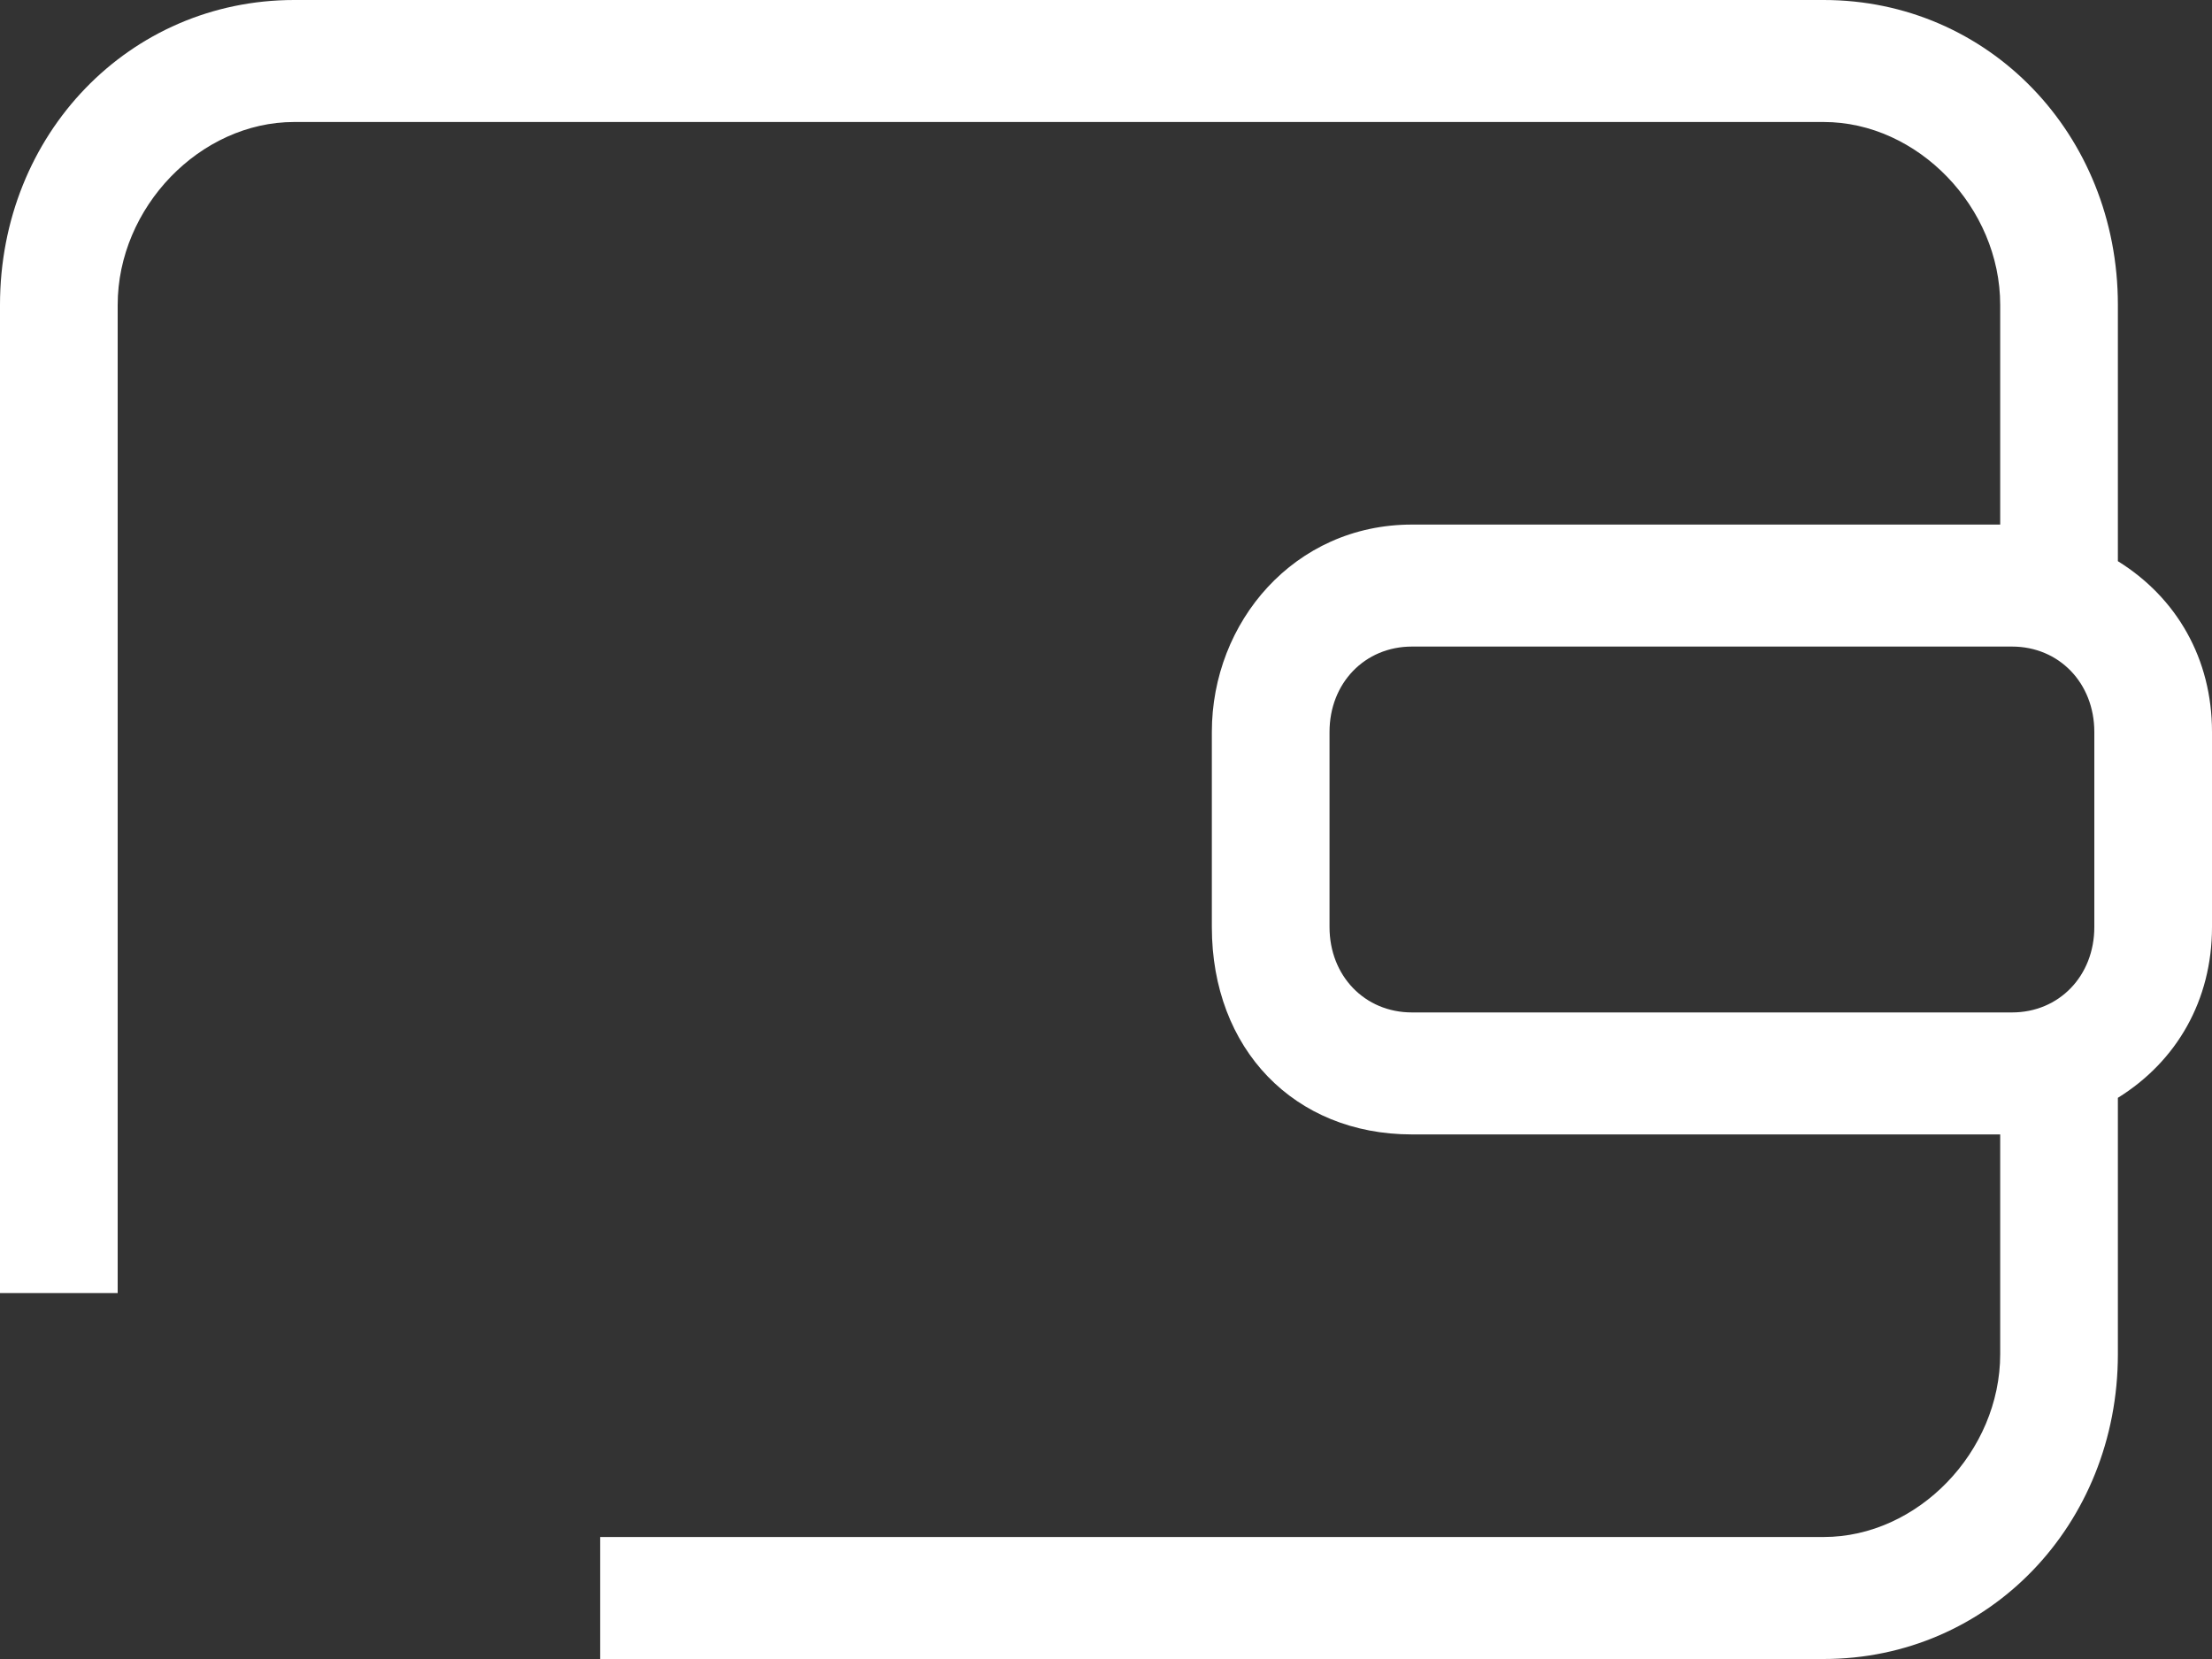 <svg width="20" height="15" viewBox="0 0 20 15" version="1.1" xmlns="http://www.w3.org/2000/svg" xmlns:xlink="http://www.w3.org/1999/xlink">
<rect x="0" y="0" width="20" height="15" fill="#333333" stroke="none"/>
<title>transactions</title>
<desc>Created using Figma</desc>
<g id="Canvas" transform="translate(1064 -454)">
<g id="icons/transactions">
<g id="ico/Transactions">
<use xlink:href="#path0_fill" transform="translate(-1064 454)" fill="#FFFFFF"/>
</g>
</g>
</g>
<defs>
<path id="path0_fill" d="M 19.149 5.074L 19.149 2.757C 19.149 1.213 17.979 0 16.489 0L 2.66 0C 1.17 0 0 1.213 0 2.757L 0 11.691L 1.064 11.691L 1.064 2.757C 1.064 1.875 1.809 1.103 2.66 1.103L 16.489 1.103C 17.34 1.103 18.085 1.875 18.085 2.757L 18.085 4.743L 12.766 4.743C 11.702 4.743 10.957 5.625 10.957 6.618L 10.957 8.382C 10.957 9.485 11.702 10.257 12.766 10.257L 18.085 10.257L 18.085 12.243C 18.085 13.125 17.34 13.897 16.489 13.897L 5.426 13.897L 5.426 15L 16.489 15C 17.979 15 19.149 13.787 19.149 12.243L 19.149 9.926C 19.681 9.596 20 9.044 20 8.382L 20 6.618C 20 5.956 19.681 5.404 19.149 5.074ZM 12.766 9.154C 12.34 9.154 12.021 8.824 12.021 8.382L 12.021 6.618C 12.021 6.176 12.34 5.846 12.766 5.846L 18.192 5.846C 18.617 5.846 18.936 6.176 18.936 6.618L 18.936 8.382C 18.936 8.824 18.617 9.154 18.192 9.154L 12.766 9.154Z"/>
</defs>
</svg>
